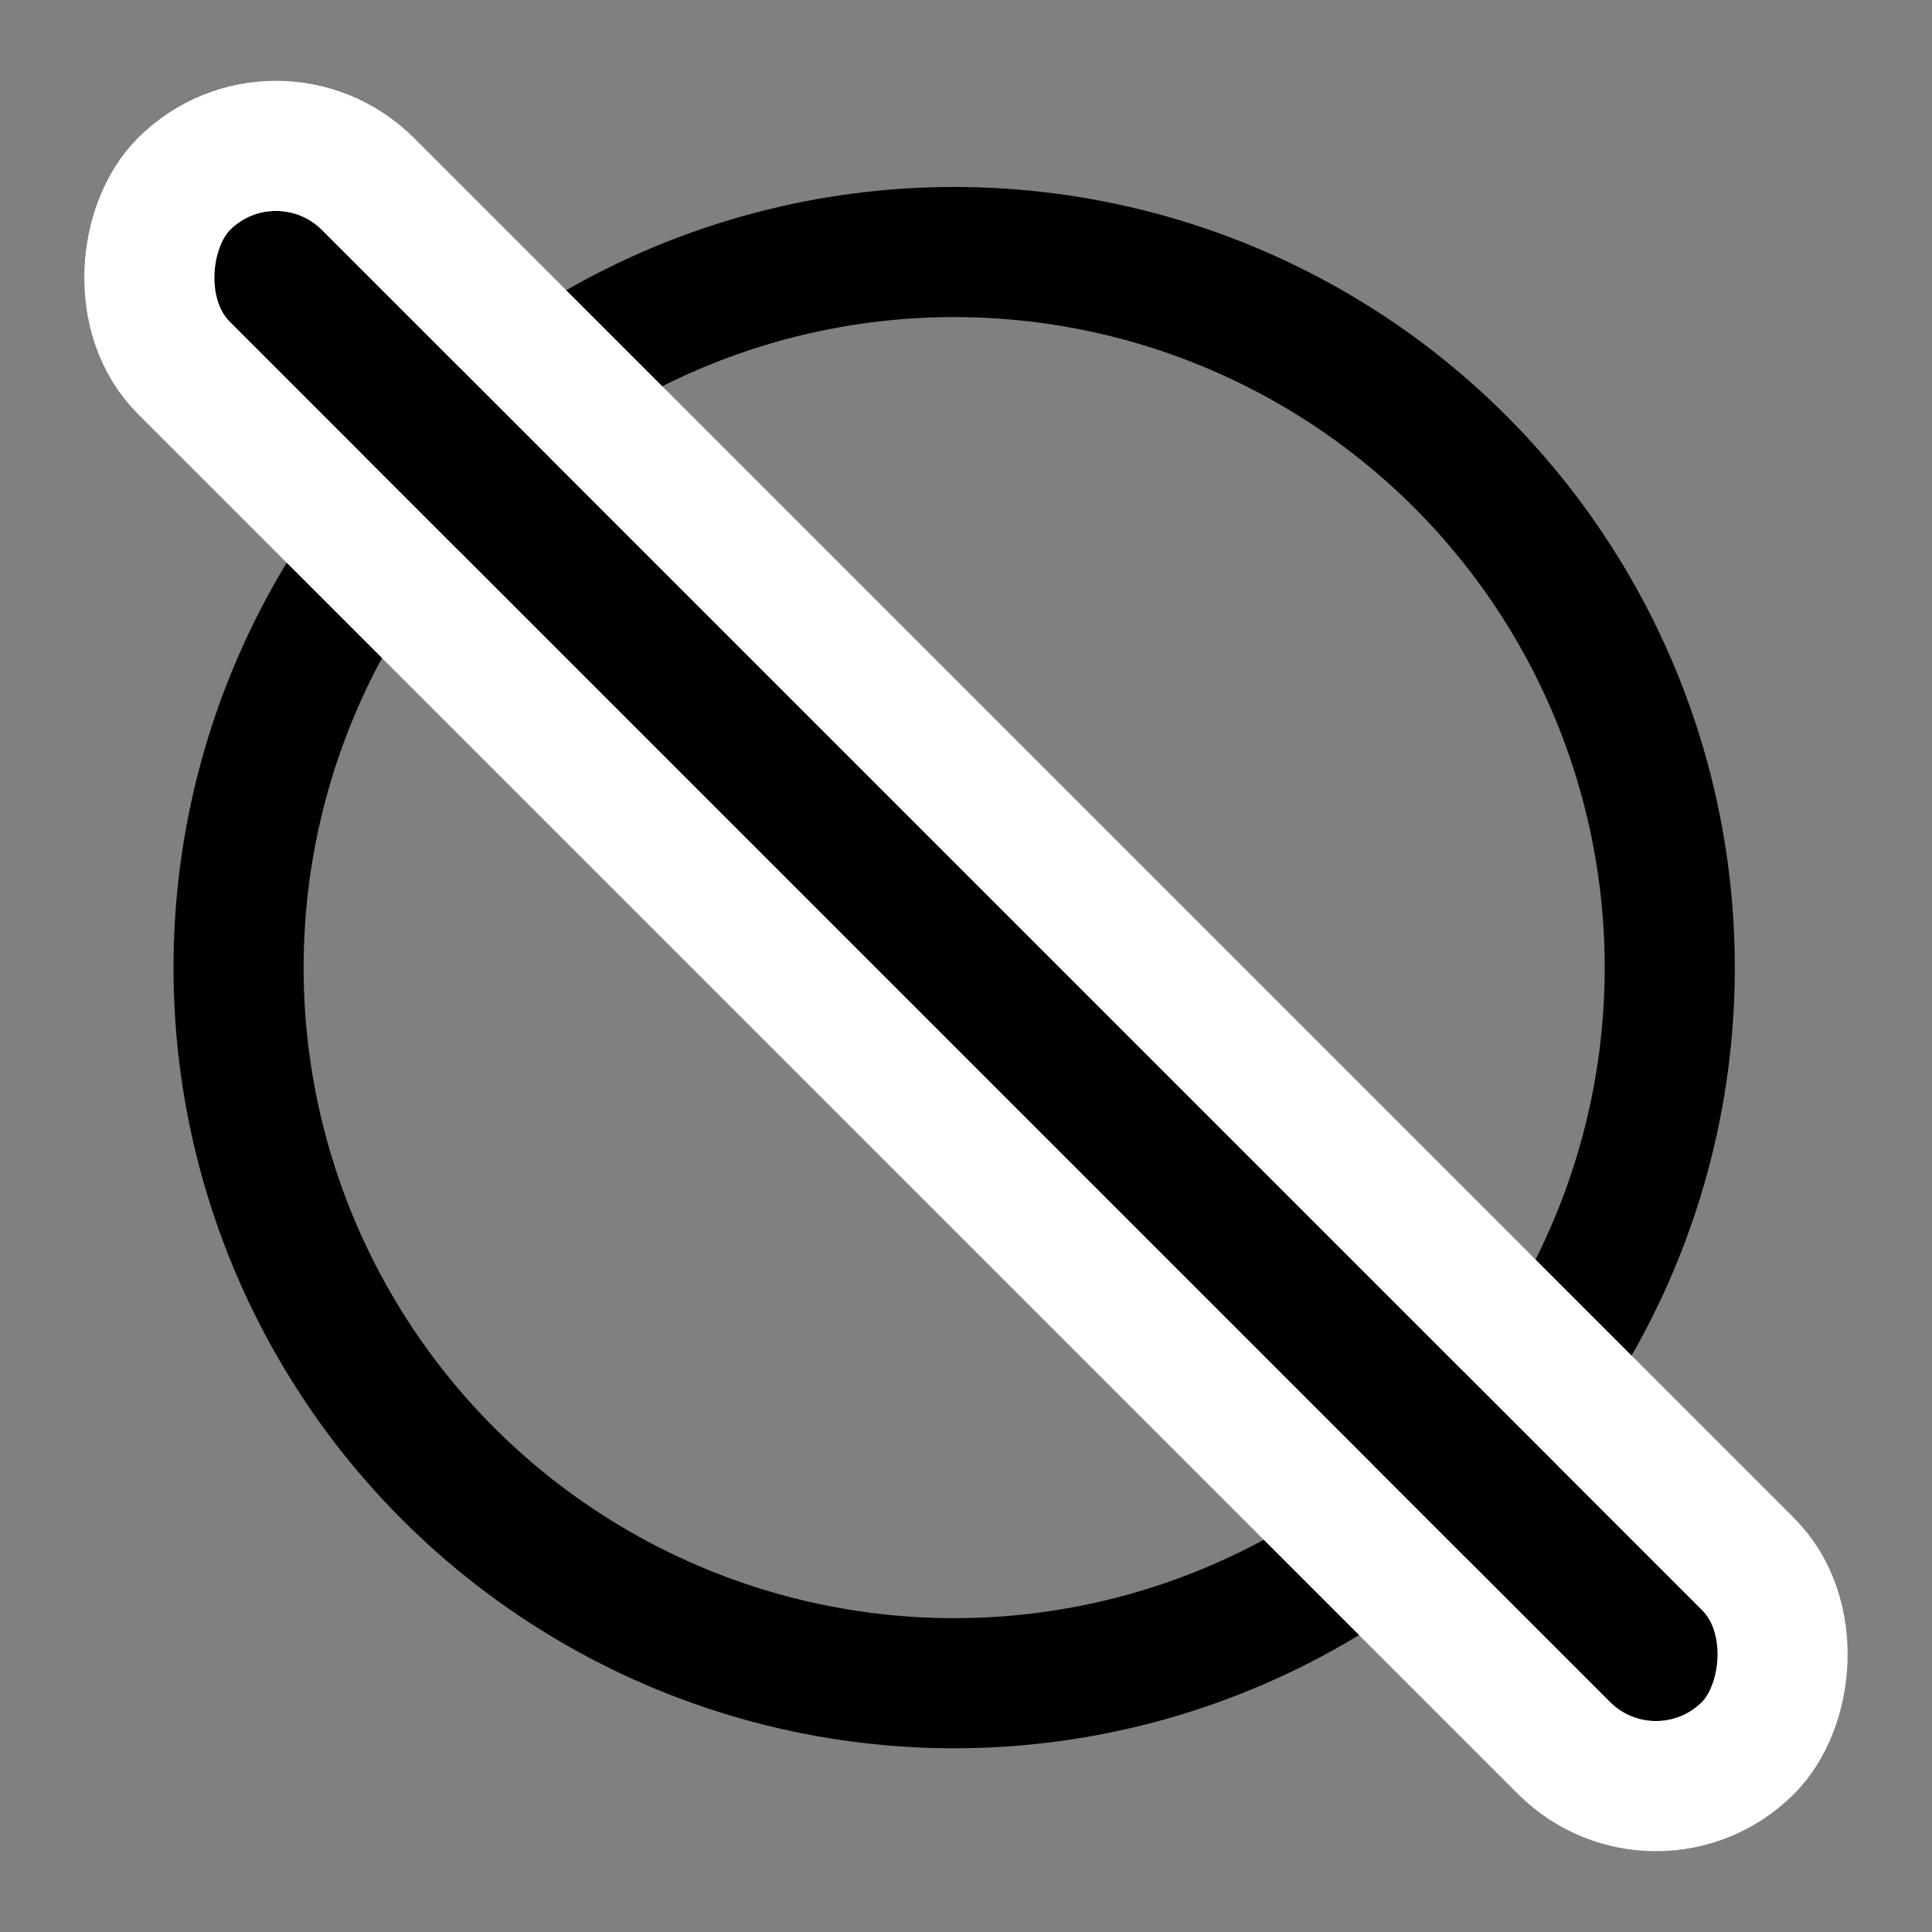 <svg xmlns="http://www.w3.org/2000/svg" width="29.698" height="29.698" viewBox="0 0 29.698 29.698">
  <rect x="0" y="0" width="29.698" height="29.698" fill="#808080" stroke="none"/>
  <g id="Block" transform="translate(-196.333 -384.126)">
    <g id="Ellipse_9" data-name="Ellipse 9" transform="translate(199 387)" fill="none" stroke="#000" stroke-width="2">
      <circle cx="12" cy="12" r="12" stroke="none"/>
      <circle cx="12" cy="12" r="11" fill="none"/>
    </g>
    <g id="Rectangle_9" data-name="Rectangle 9" transform="translate(200.575 386.954) rotate(45)" stroke="#fff" stroke-width="2">
      <rect width="32" height="2" rx="1" stroke="none"/>
      <rect x="-1" y="-1" width="34" height="4" rx="2" fill="none"/>
    </g>
  </g>
</svg>
